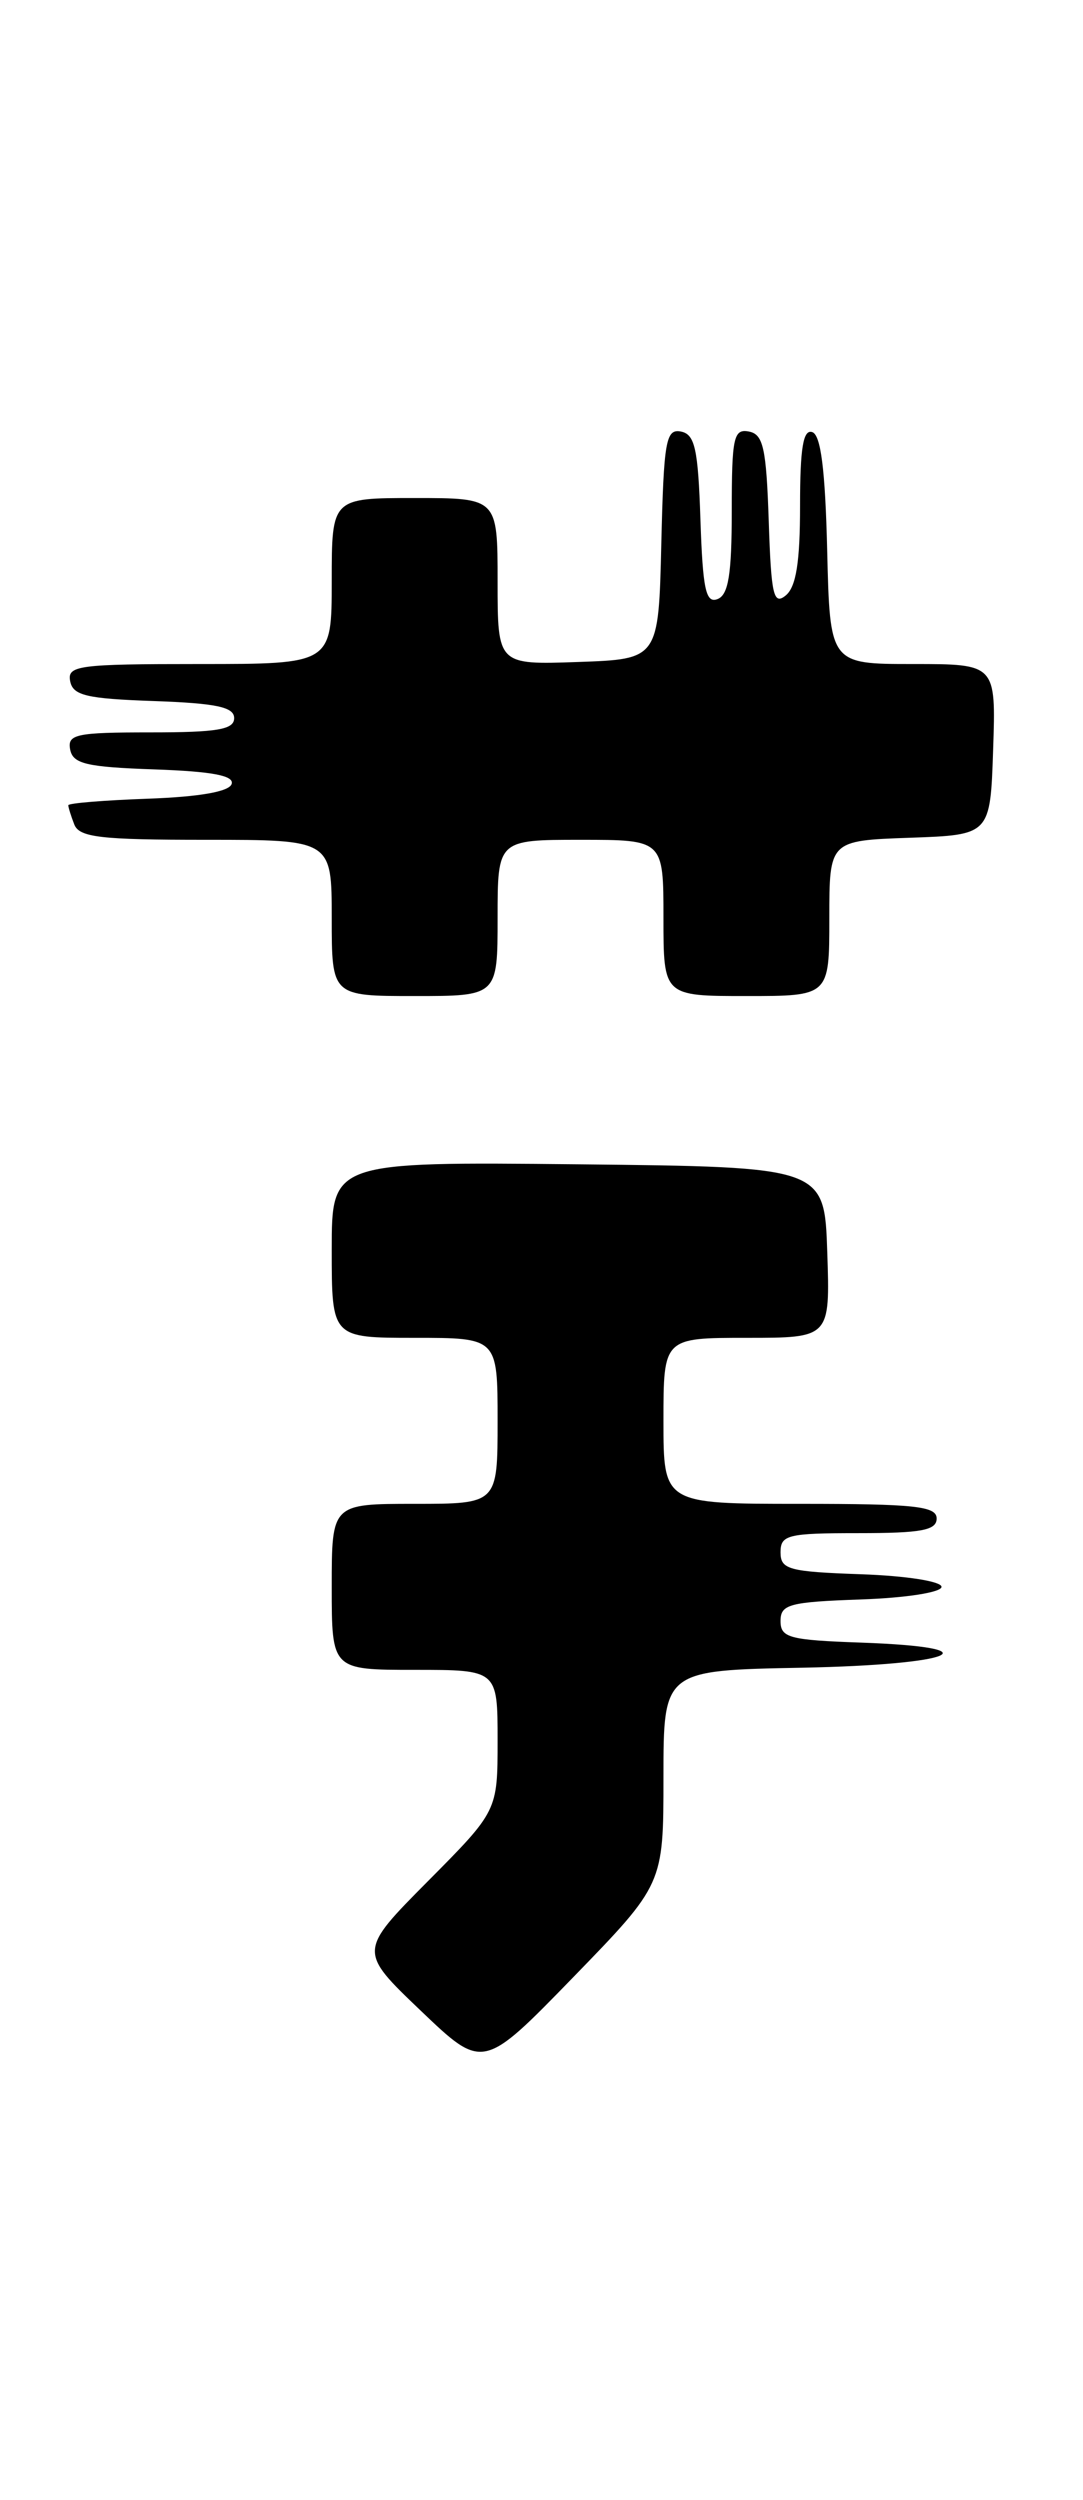 <?xml version="1.0" encoding="UTF-8" standalone="no"?>
<!DOCTYPE svg PUBLIC "-//W3C//DTD SVG 1.1//EN" "http://www.w3.org/Graphics/SVG/1.1/DTD/svg11.dtd" >
<svg xmlns="http://www.w3.org/2000/svg" xmlns:xlink="http://www.w3.org/1999/xlink" version="1.1" viewBox="0 0 111 256">
 <g >
 <path fill="currentColor"
d=" M 68.00 182.01 C 68.00 171.05 68.00 171.05 82.25 170.78 C 97.91 170.47 102.06 168.70 88.25 168.21 C 80.88 167.95 80.00 167.71 80.00 166.00 C 80.00 164.29 80.88 164.05 88.25 163.79 C 92.89 163.63 96.50 163.06 96.50 162.50 C 96.50 161.94 92.89 161.37 88.25 161.21 C 80.82 160.95 80.00 160.72 80.00 158.96 C 80.00 157.18 80.72 157.00 88.00 157.00 C 94.44 157.00 96.00 156.71 96.00 155.50 C 96.00 154.24 93.78 154.00 82.00 154.00 C 68.00 154.00 68.00 154.00 68.00 145.50 C 68.00 137.00 68.00 137.00 76.54 137.00 C 85.08 137.00 85.08 137.00 84.79 128.25 C 84.50 119.50 84.50 119.50 59.25 119.23 C 34.00 118.97 34.00 118.97 34.00 127.98 C 34.00 137.00 34.00 137.00 42.50 137.00 C 51.00 137.00 51.00 137.00 51.00 145.50 C 51.00 154.00 51.00 154.00 42.50 154.00 C 34.00 154.00 34.00 154.00 34.00 162.50 C 34.00 171.00 34.00 171.00 42.50 171.00 C 51.00 171.00 51.00 171.00 51.00 178.23 C 51.00 185.45 51.00 185.45 43.87 192.63 C 36.74 199.81 36.74 199.81 43.12 205.90 C 49.50 211.99 49.50 211.99 58.75 202.48 C 68.00 192.96 68.00 192.96 68.00 182.01 Z  M 51.00 94.00 C 51.00 86.00 51.00 86.00 59.50 86.00 C 68.00 86.00 68.00 86.00 68.00 94.00 C 68.00 102.00 68.00 102.00 76.50 102.00 C 85.00 102.00 85.00 102.00 85.00 94.04 C 85.00 86.08 85.00 86.08 93.25 85.79 C 101.50 85.50 101.50 85.50 101.79 76.75 C 102.08 68.00 102.08 68.00 93.57 68.00 C 85.06 68.00 85.06 68.00 84.78 56.33 C 84.58 48.09 84.13 44.54 83.25 44.25 C 82.32 43.94 82.00 45.87 82.00 51.79 C 82.00 57.55 81.60 60.09 80.54 60.97 C 79.28 62.01 79.04 60.96 78.79 53.35 C 78.54 45.87 78.23 44.47 76.75 44.19 C 75.19 43.89 75.00 44.80 75.00 52.32 C 75.00 58.82 74.66 60.92 73.54 61.35 C 72.34 61.81 72.03 60.36 71.79 53.22 C 71.55 45.93 71.22 44.47 69.78 44.19 C 68.25 43.90 68.03 45.14 67.78 55.68 C 67.50 67.50 67.50 67.50 59.25 67.79 C 51.00 68.08 51.00 68.08 51.00 59.54 C 51.00 51.00 51.00 51.00 42.50 51.00 C 34.00 51.00 34.00 51.00 34.00 59.50 C 34.00 68.00 34.00 68.00 20.43 68.00 C 8.04 68.00 6.88 68.15 7.19 69.75 C 7.47 71.22 8.85 71.55 15.76 71.79 C 22.18 72.02 24.00 72.40 24.00 73.54 C 24.00 74.71 22.28 75.00 15.43 75.00 C 7.80 75.00 6.89 75.19 7.19 76.75 C 7.47 78.22 8.85 78.55 15.83 78.79 C 21.78 79.00 24.03 79.43 23.74 80.29 C 23.48 81.07 20.44 81.60 15.17 81.79 C 10.68 81.95 7.00 82.25 7.00 82.46 C 7.00 82.67 7.27 83.55 7.61 84.42 C 8.12 85.75 10.27 86.00 21.11 86.00 C 34.00 86.00 34.00 86.00 34.00 94.00 C 34.00 102.00 34.00 102.00 42.50 102.00 C 51.00 102.00 51.00 102.00 51.00 94.00 Z "/>
</g>
</svg>